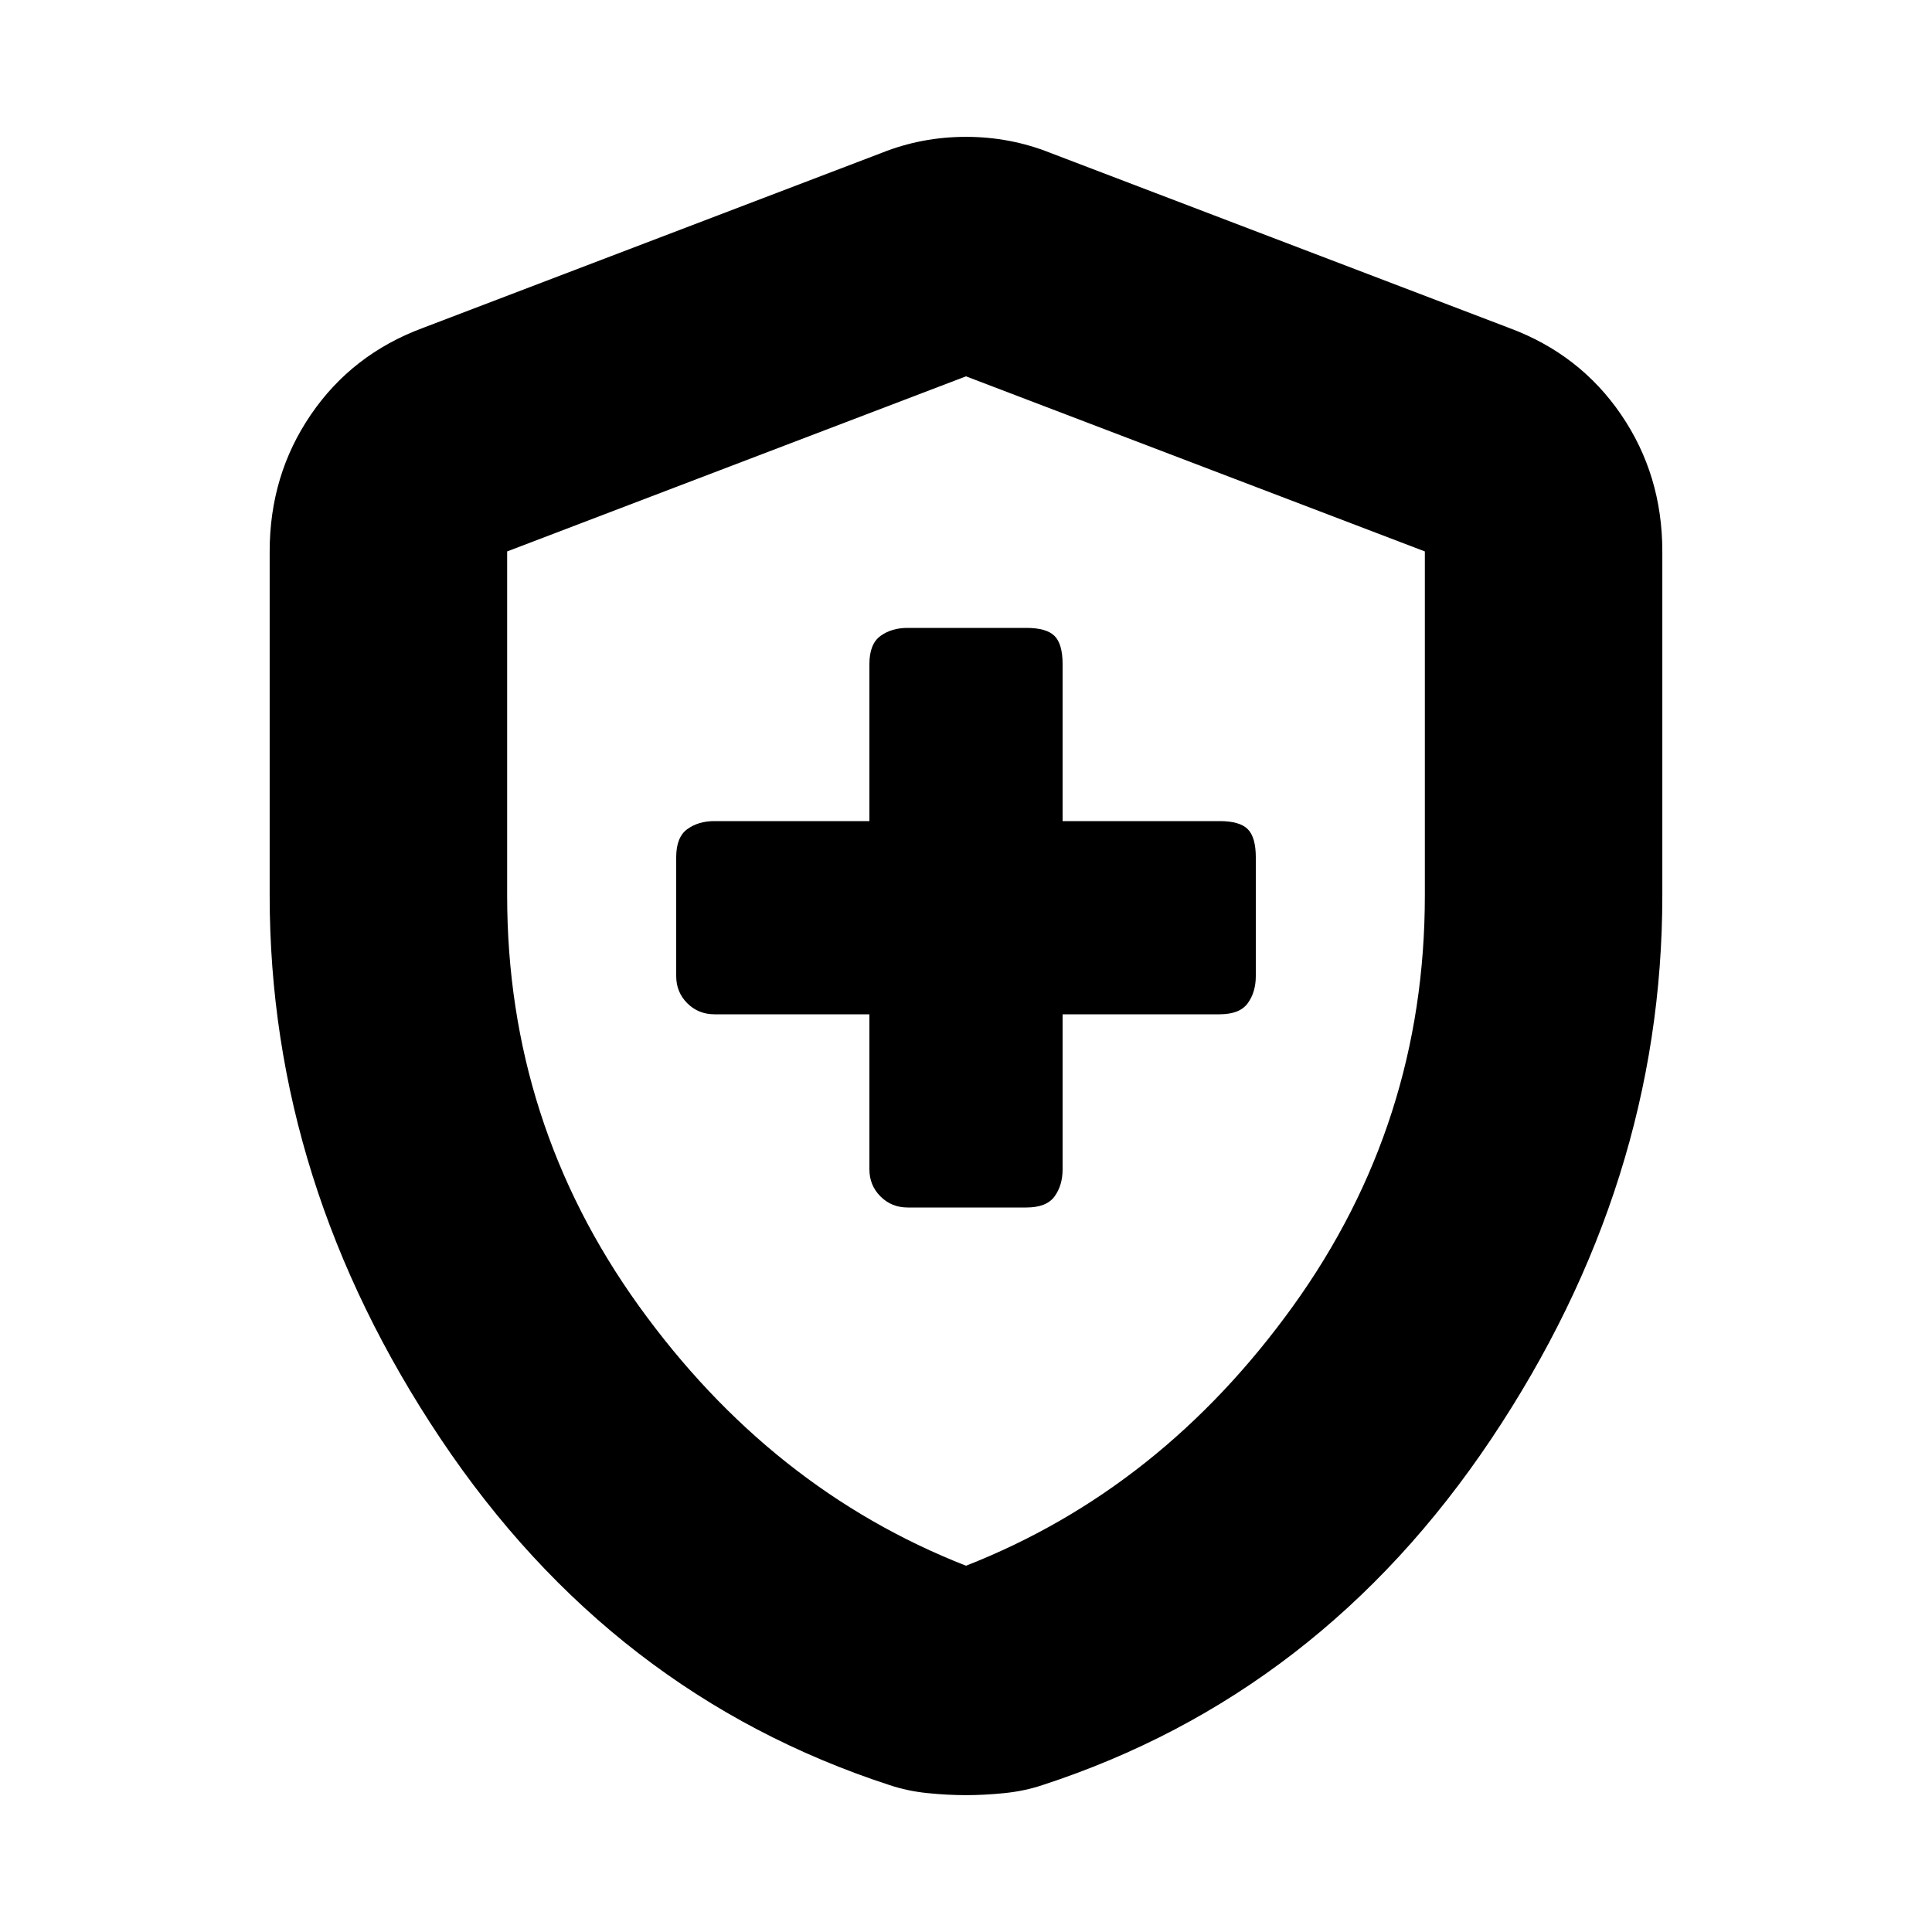 <svg xmlns="http://www.w3.org/2000/svg" height="20" viewBox="0 -960 960 960" width="20"><path d="M432-456v77q0 8 5.5 13.5T451-360h59q10 0 14-5.5t4-13.5v-77h78q10 0 14-5.5t4-13.5v-59q0-10-4-14t-14-4h-78v-78q0-10-4-14t-14-4h-59q-8 0-13.5 4t-5.5 14v78h-77q-8 0-13.5 4t-5.5 14v59q0 8 5.5 13.5T355-456h77Zm48 388q-9 0-19-1t-19-4q-138-45-223-172t-85-270v-171q0-38 20.5-68t55.5-43l228-87q20-8 42-8t42 8l228 87q35 13 55.5 43t20.5 68v171q0 143-85 270T518-73q-9 3-19 4t-19 1Zm0-114q97-38 162.5-129T708-515v-171l-228-87-228 87v171q0 113 65.5 204T480-182Zm0-295Z"/></svg>